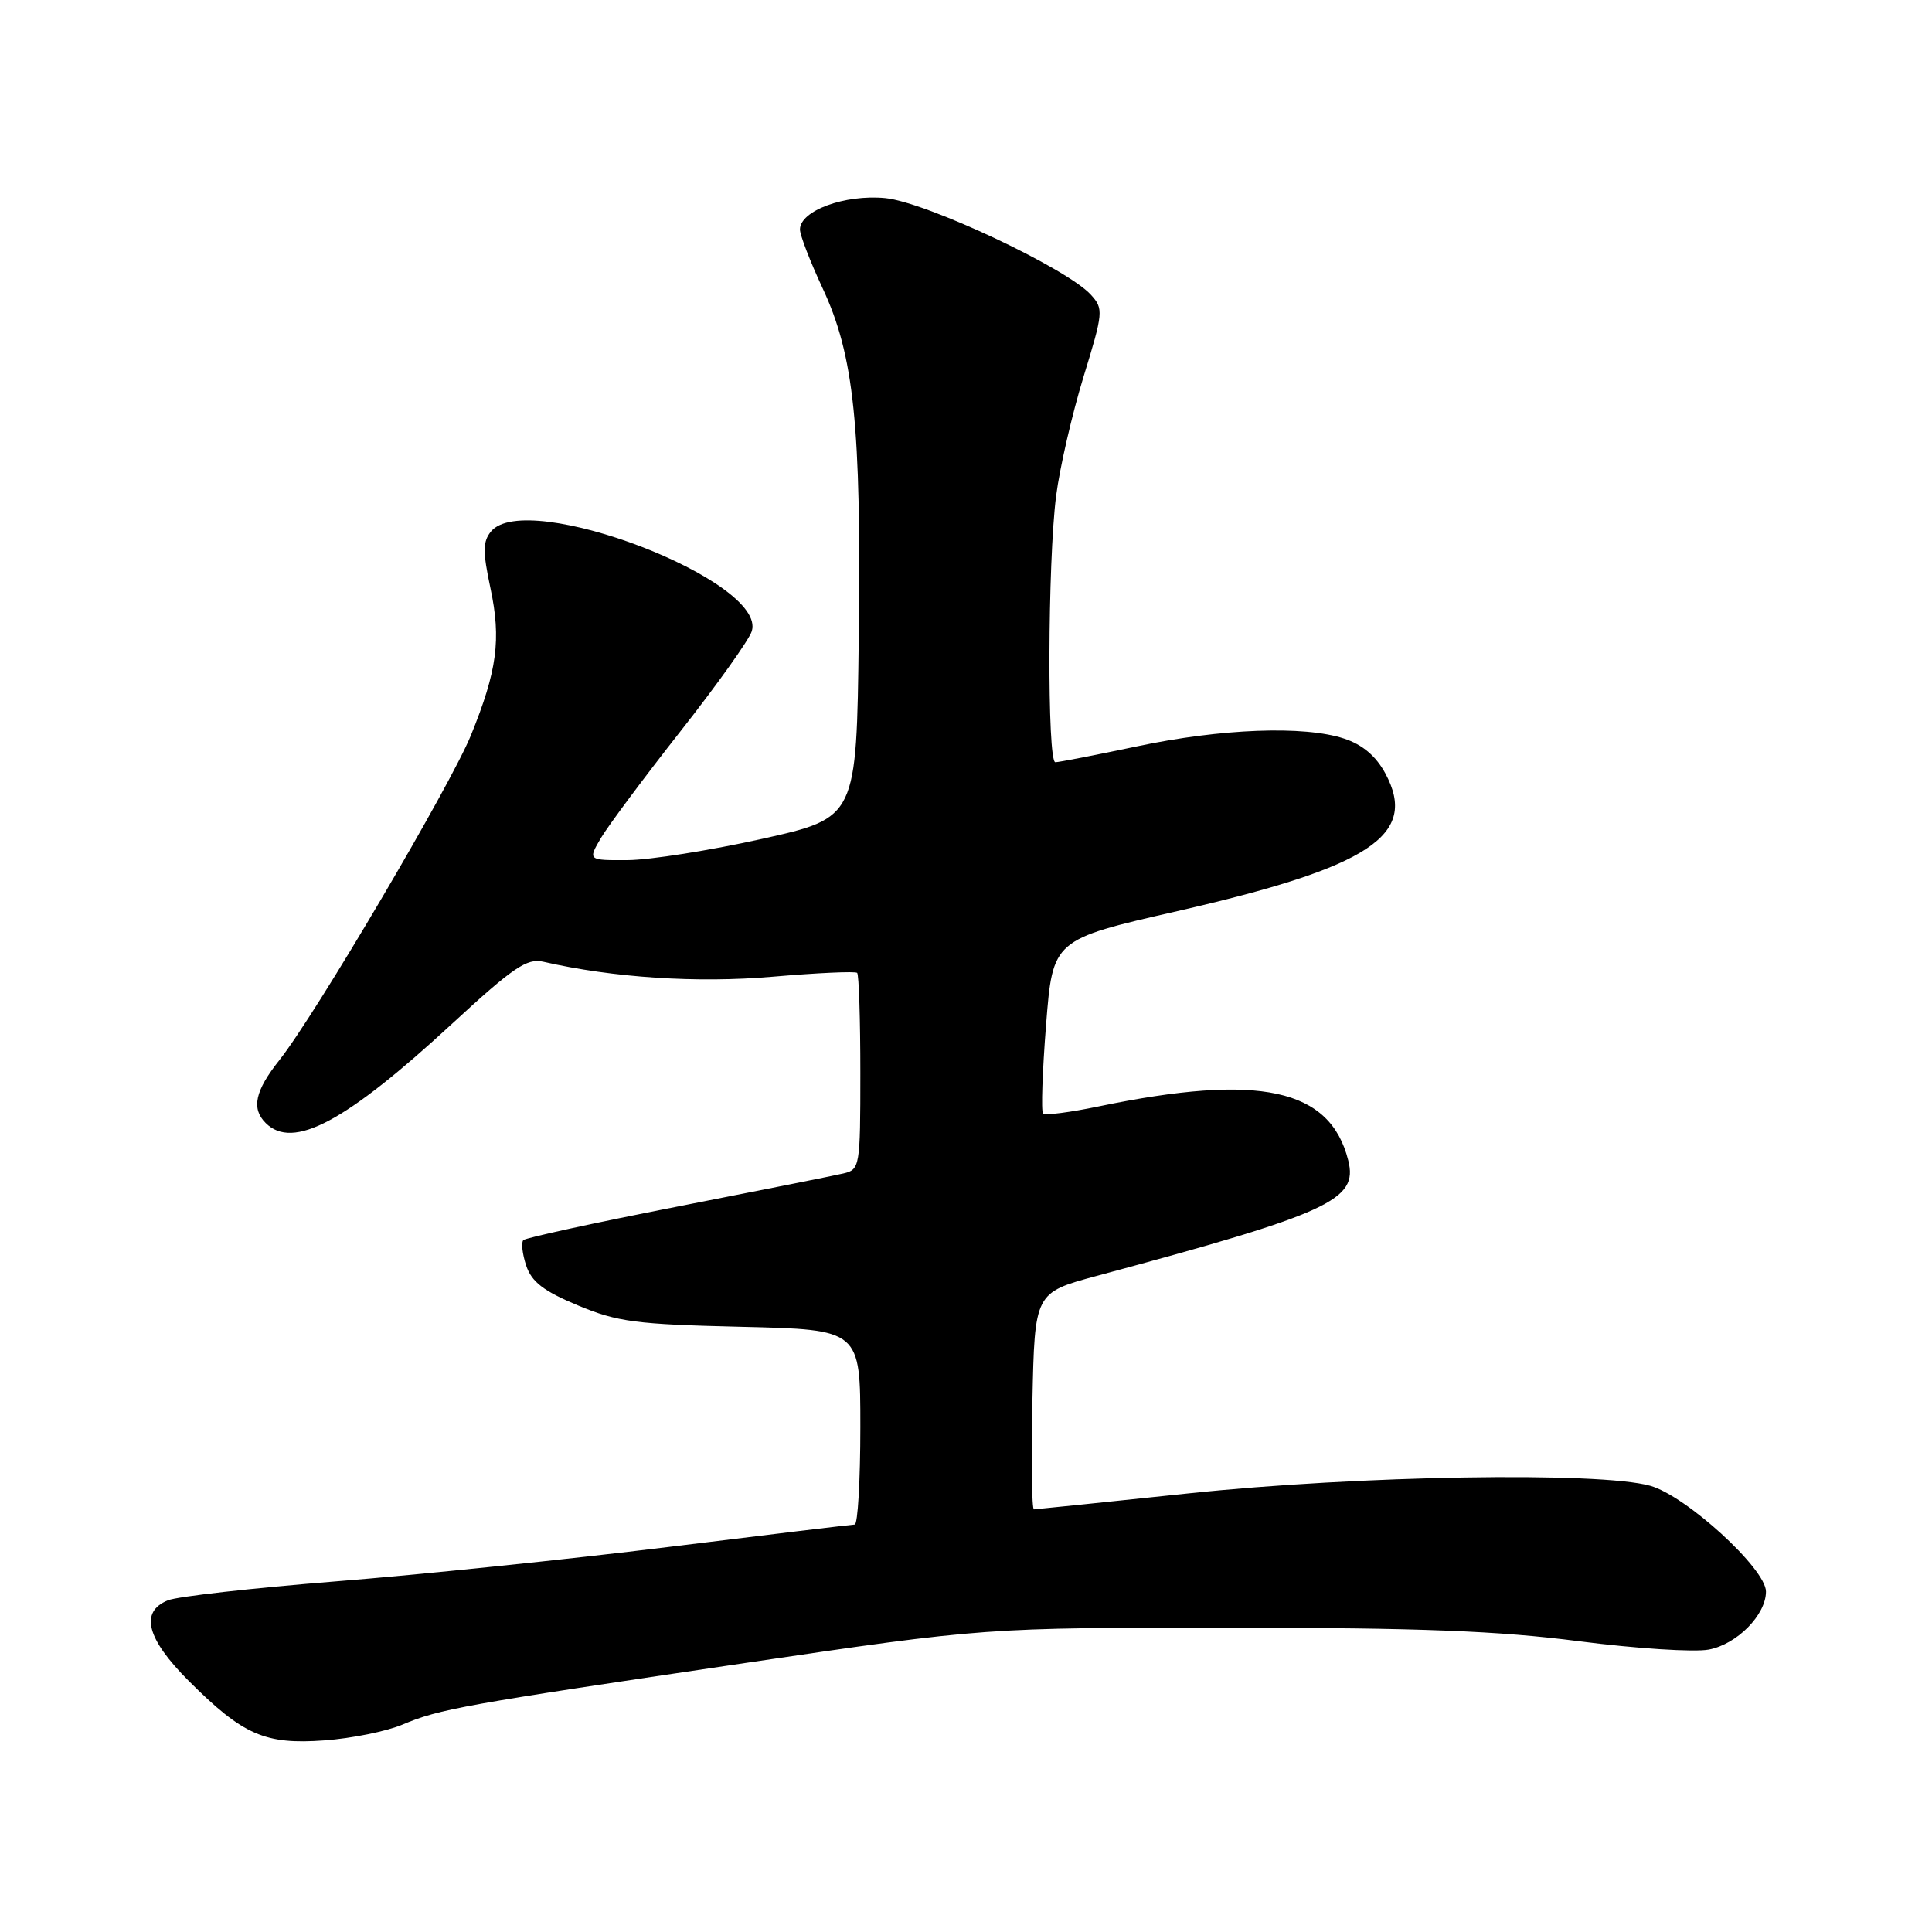 <?xml version="1.0" encoding="UTF-8" standalone="no"?>
<!DOCTYPE svg PUBLIC "-//W3C//DTD SVG 1.1//EN" "http://www.w3.org/Graphics/SVG/1.1/DTD/svg11.dtd" >
<svg xmlns="http://www.w3.org/2000/svg" xmlns:xlink="http://www.w3.org/1999/xlink" version="1.1" viewBox="0 0 256 256">
 <g >
 <path fill="currentColor"
d=" M 53.30 228.53 C 58.28 226.43 61.28 225.90 98.78 220.35 C 130.50 215.67 130.50 215.67 163.00 215.68 C 188.19 215.69 198.58 216.10 209.21 217.47 C 216.74 218.44 224.49 218.94 226.41 218.58 C 230.16 217.88 234.00 213.98 234.00 210.89 C 234.00 207.87 223.40 198.19 218.65 196.87 C 211.88 194.98 180.04 195.51 157.50 197.88 C 146.50 199.04 137.28 199.99 137.00 200.00 C 136.72 200.00 136.63 193.54 136.80 185.64 C 137.10 171.29 137.10 171.29 145.30 169.07 C 176.26 160.73 179.97 159.02 178.65 153.76 C 176.26 144.21 166.90 142.19 145.60 146.60 C 141.81 147.39 138.48 147.82 138.21 147.55 C 137.94 147.28 138.12 141.98 138.61 135.78 C 139.50 124.50 139.50 124.50 156.00 120.73 C 181.60 114.87 187.96 110.66 183.57 102.49 C 182.32 100.18 180.54 98.67 178.11 97.87 C 172.80 96.12 161.84 96.53 150.59 98.91 C 145.14 100.06 140.30 101.00 139.84 101.00 C 138.74 101.00 138.82 74.44 139.94 65.72 C 140.42 61.98 142.05 54.90 143.56 49.97 C 146.20 41.38 146.24 40.92 144.55 39.06 C 141.38 35.56 122.69 26.77 117.30 26.25 C 111.93 25.74 106.00 27.92 106.00 30.41 C 106.00 31.16 107.35 34.65 108.99 38.17 C 113.17 47.09 114.13 56.40 113.79 84.43 C 113.50 108.36 113.50 108.36 101.00 111.15 C 94.12 112.68 86.11 113.95 83.19 113.97 C 77.89 114.00 77.89 114.00 79.64 111.02 C 80.61 109.39 85.35 103.02 90.18 96.88 C 95.01 90.74 99.25 84.79 99.61 83.65 C 101.73 76.99 69.78 64.74 65.07 70.41 C 63.97 71.74 63.95 73.07 64.99 77.95 C 66.43 84.72 65.87 88.89 62.40 97.43 C 59.71 104.05 41.73 134.55 37.02 140.47 C 33.79 144.54 33.28 146.88 35.20 148.80 C 38.81 152.41 45.78 148.70 59.97 135.59 C 67.98 128.20 69.83 126.94 71.97 127.43 C 81.26 129.56 92.37 130.28 102.37 129.42 C 108.30 128.91 113.34 128.68 113.58 128.91 C 113.81 129.14 114.00 135.10 114.00 142.15 C 114.00 154.61 113.94 154.98 111.75 155.49 C 110.51 155.78 100.59 157.76 89.70 159.89 C 78.81 162.02 69.65 164.02 69.35 164.32 C 69.04 164.63 69.21 166.14 69.72 167.69 C 70.44 169.85 72.01 171.07 76.57 172.97 C 81.84 175.17 84.25 175.48 98.25 175.81 C 114.00 176.18 114.00 176.18 114.00 189.09 C 114.00 196.19 113.66 202.01 113.25 202.01 C 112.84 202.02 101.70 203.36 88.50 204.99 C 75.30 206.62 55.50 208.67 44.50 209.54 C 33.50 210.42 23.49 211.54 22.25 212.05 C 18.49 213.57 19.42 217.14 25.03 222.75 C 32.20 229.91 35.12 231.19 43.00 230.61 C 46.58 230.35 51.21 229.41 53.30 228.53 Z "/>
</g>
</svg>